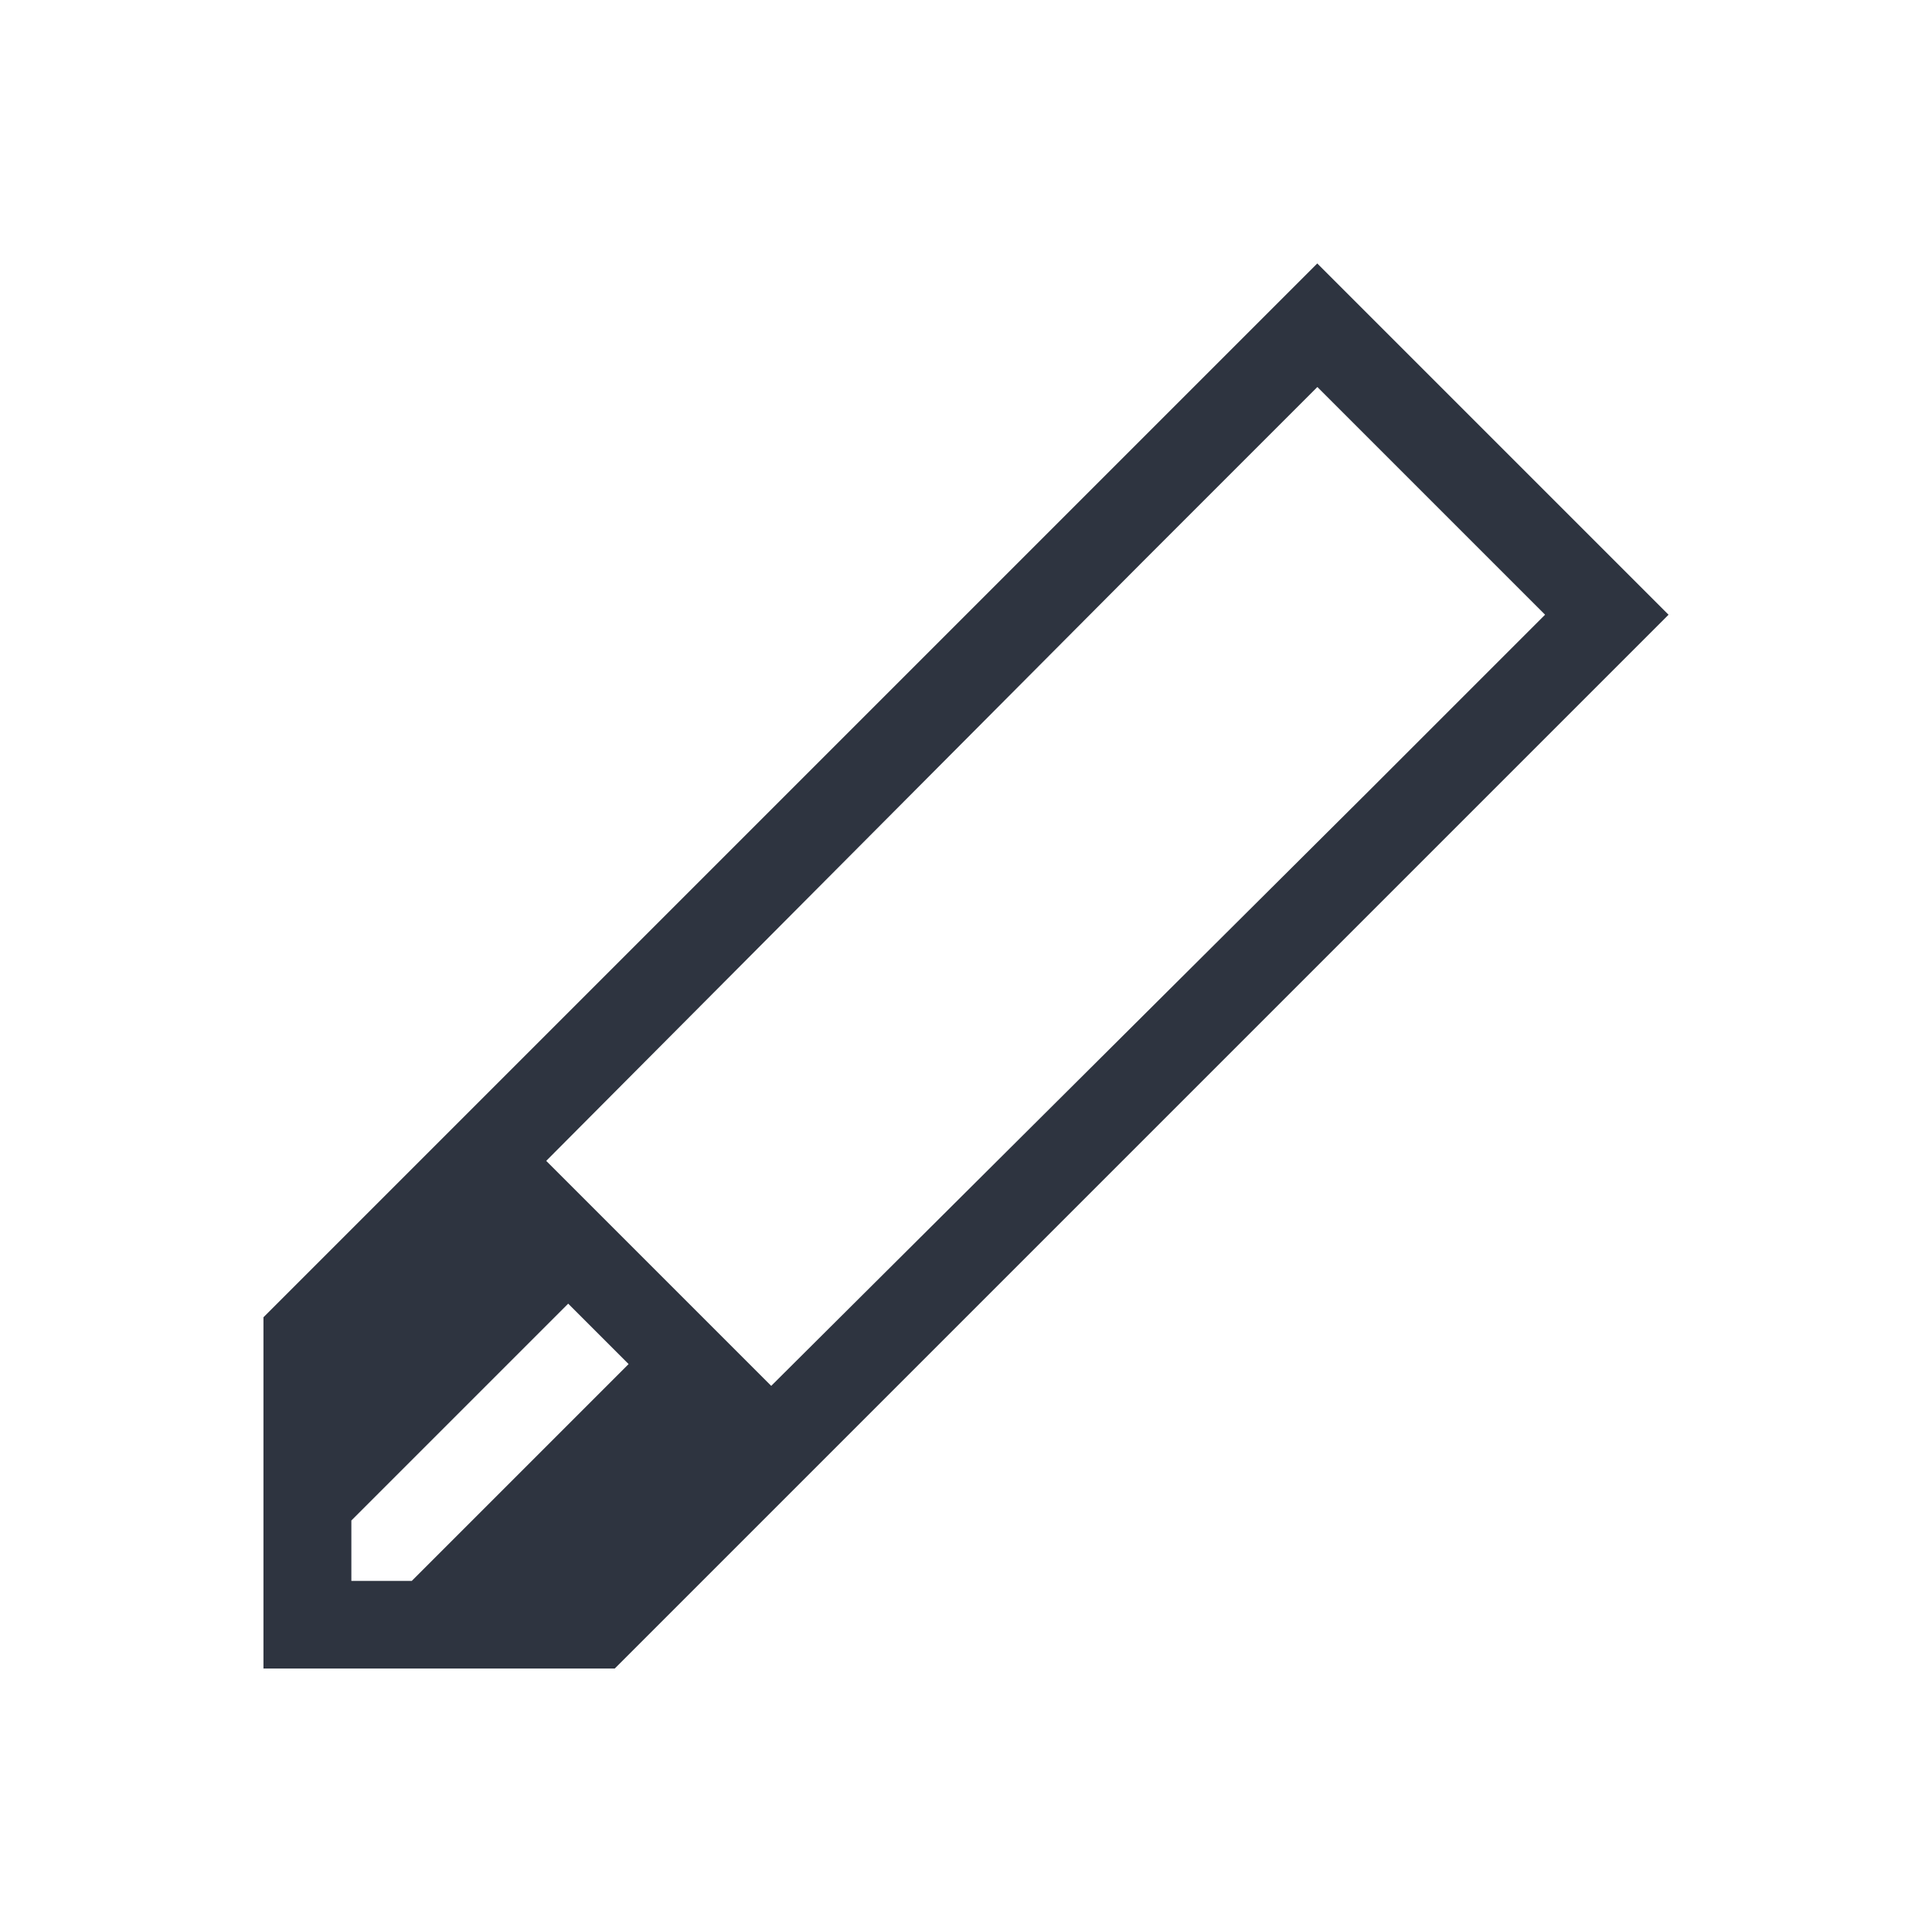 <svg xmlns="http://www.w3.org/2000/svg" viewBox="0 0 22 22">
 <defs>
  <style id="current-color-scheme" type="text/css">
   .ColorScheme-Text { color:#2e3440; } .ColorScheme-Highlight { color:#88c0d0; } .ColorScheme-NeutralText { color:#d08770; } .ColorScheme-PositiveText { color:#a3be8c; } .ColorScheme-NegativeText { color:#bf616a; }
  </style>
 </defs>
 <path class="ColorScheme-Text" transform="translate(0 -1030.4)" d="m15 1033.4-12 12v4h4l1-1c1-1 0-1e-5 1-1l10-10-4-4m0 1.406 2.594 2.594-2 2-6.812 6.781-0.781-0.781-1.781-1.781 6.781-6.812 2-2m-8.531 10.438 0.688 0.688-2.469 2.469h-0.688v-0.688l2.469-2.469" fill="currentColor" />
</svg>